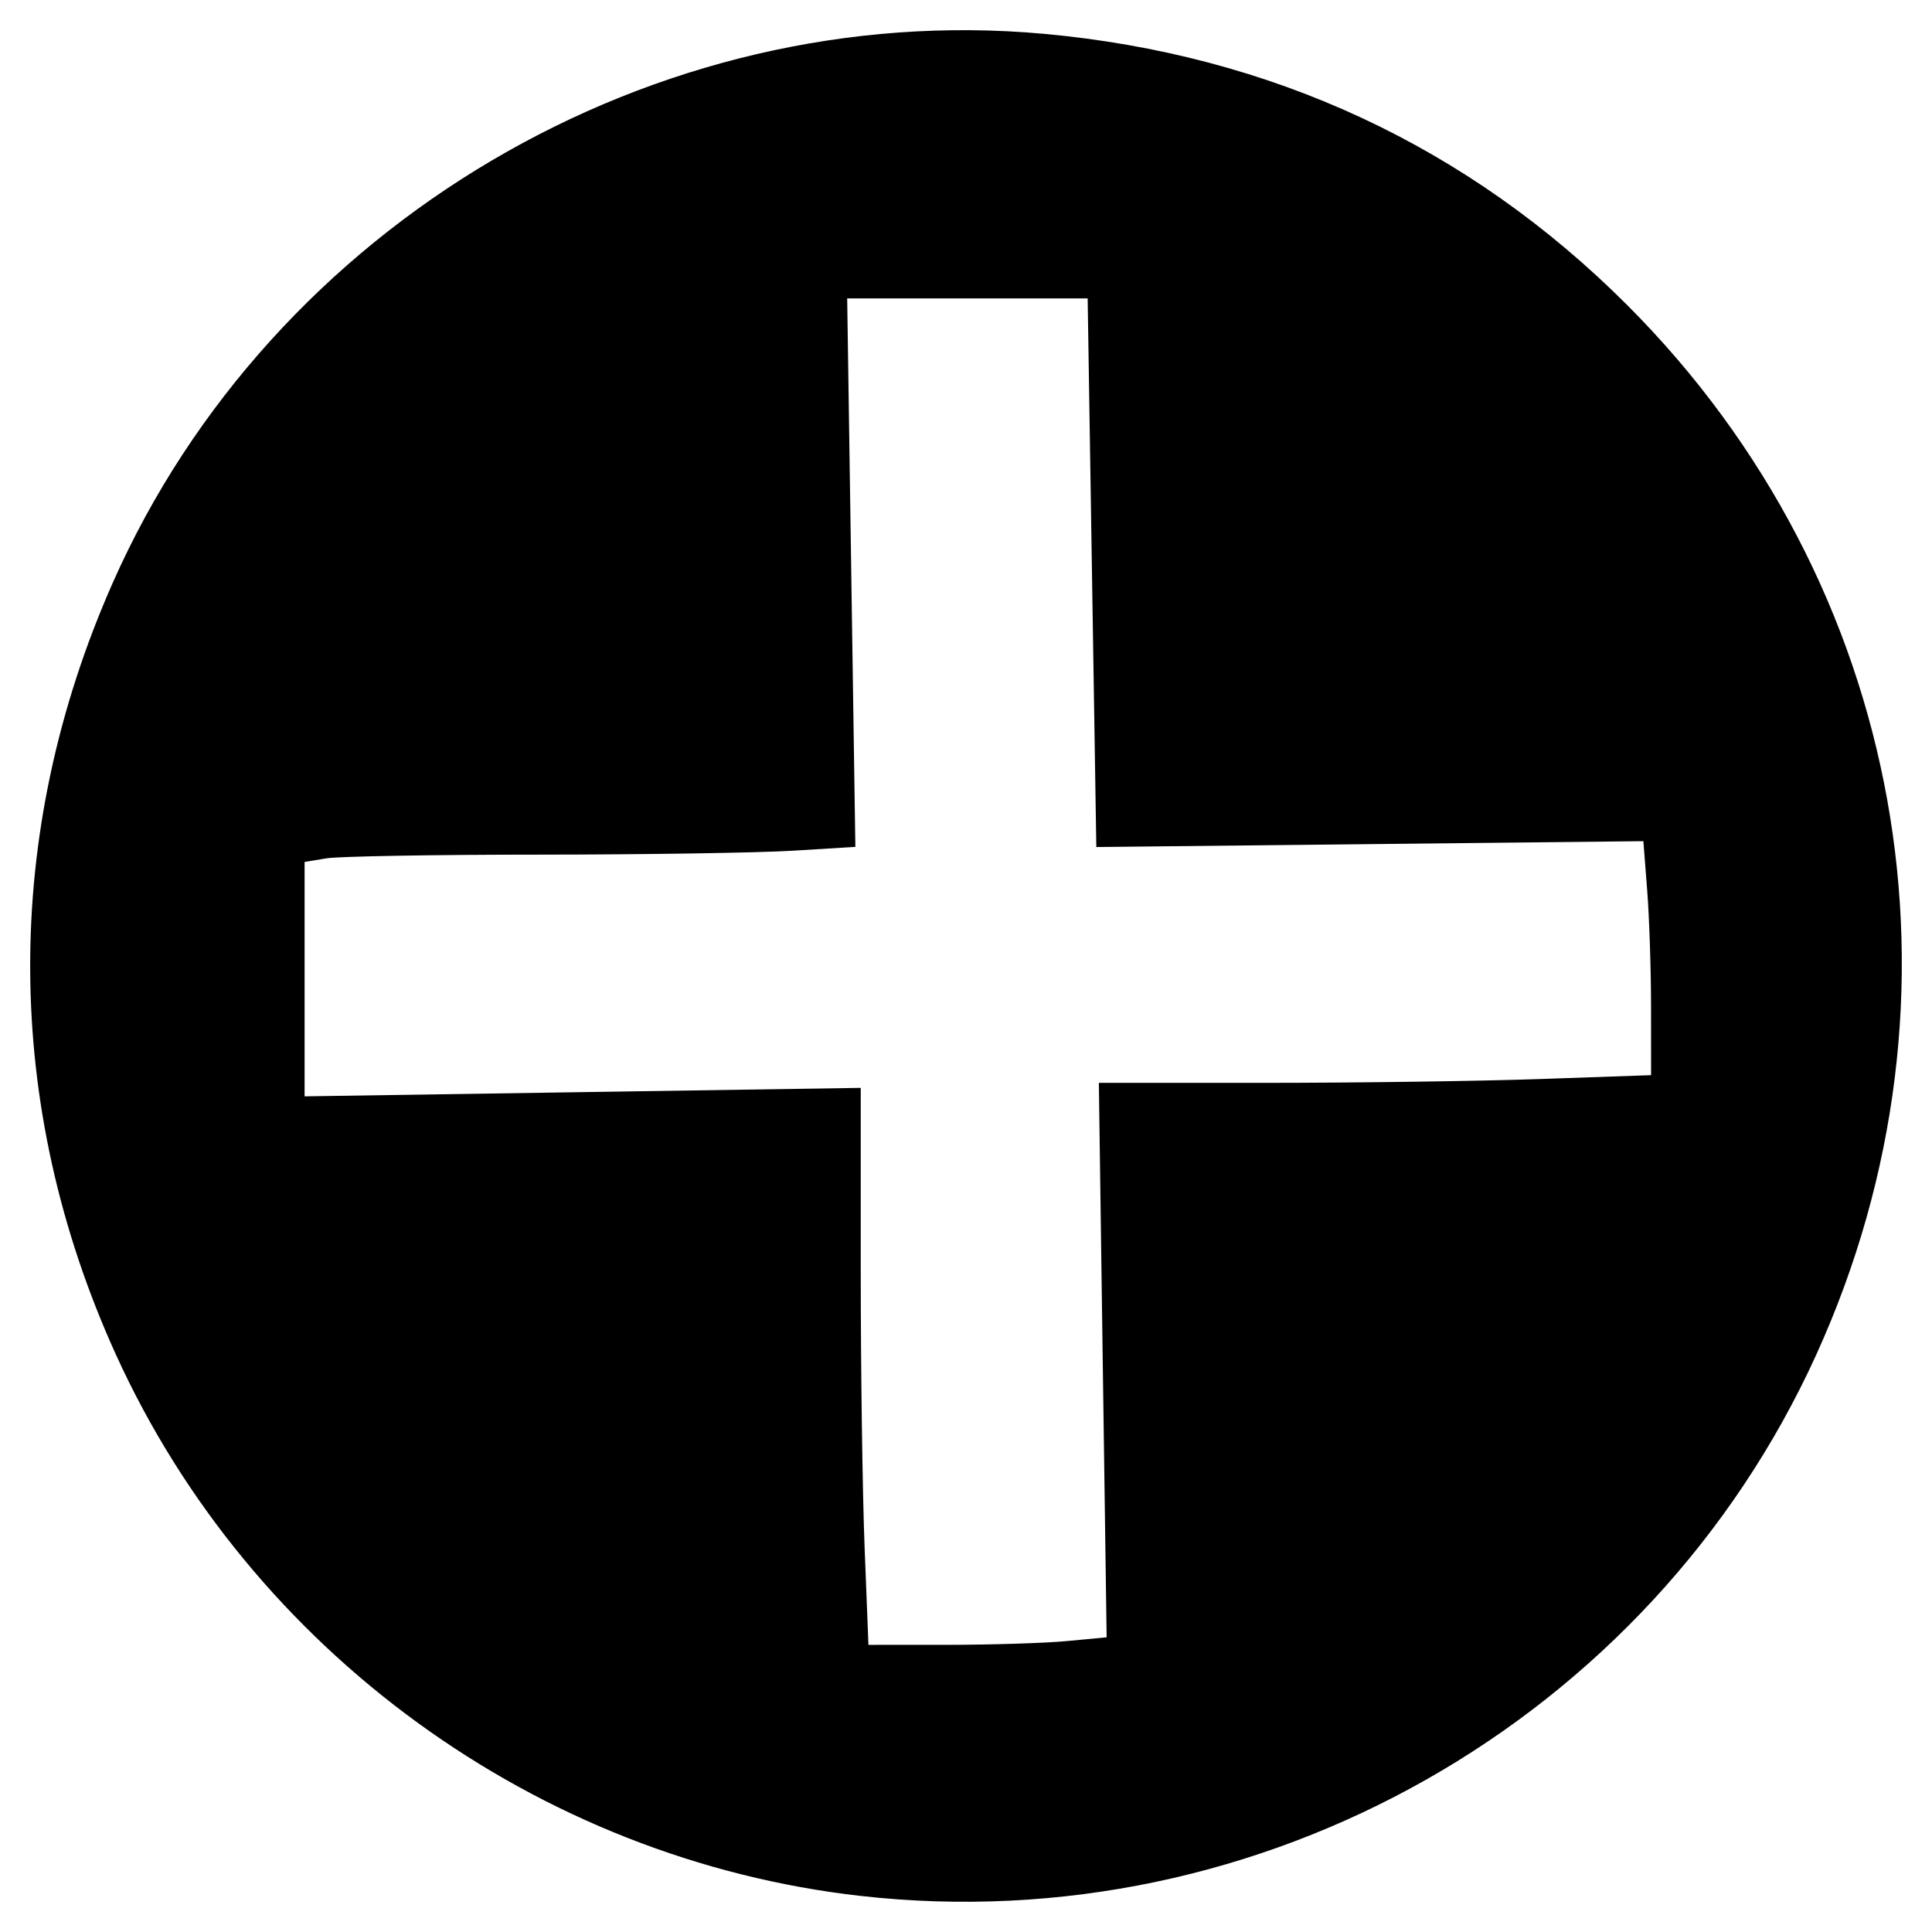<svg xmlns="http://www.w3.org/2000/svg" width="64" height="64"><path d="M28.513 62.806c-10.709-1.21-20.205-8.111-24.672-17.931C.087 36.62.052 27.617 3.742 19.29 9.004 7.418 21.68-.052 34.574 1.12c7.528.685 14.066 3.723 19.323 8.98 9.212 9.212 11.678 22.885 6.27 34.774-5.52 12.138-18.392 19.429-31.654 17.931zm6.836-8.444l1.31-.124-.13-9.183-.128-9.184h5.51c3.031 0 7.147-.058 9.147-.128l3.636-.127-.001-2.248c0-1.236-.058-2.98-.128-3.875l-.126-1.628-9.061.097-9.061.097-.144-9.087-.143-9.087h-7.966l.135 9.085.136 9.084-2.074.127c-1.141.07-4.919.128-8.396.13-3.476 0-6.648.056-7.048.122l-.727.12V36.318l9.212-.14 9.211-.141v5.995c0 3.297.058 7.448.128 9.225l.127 3.231 2.636-.001c1.45-.001 3.225-.057 3.945-.125z"/></svg>